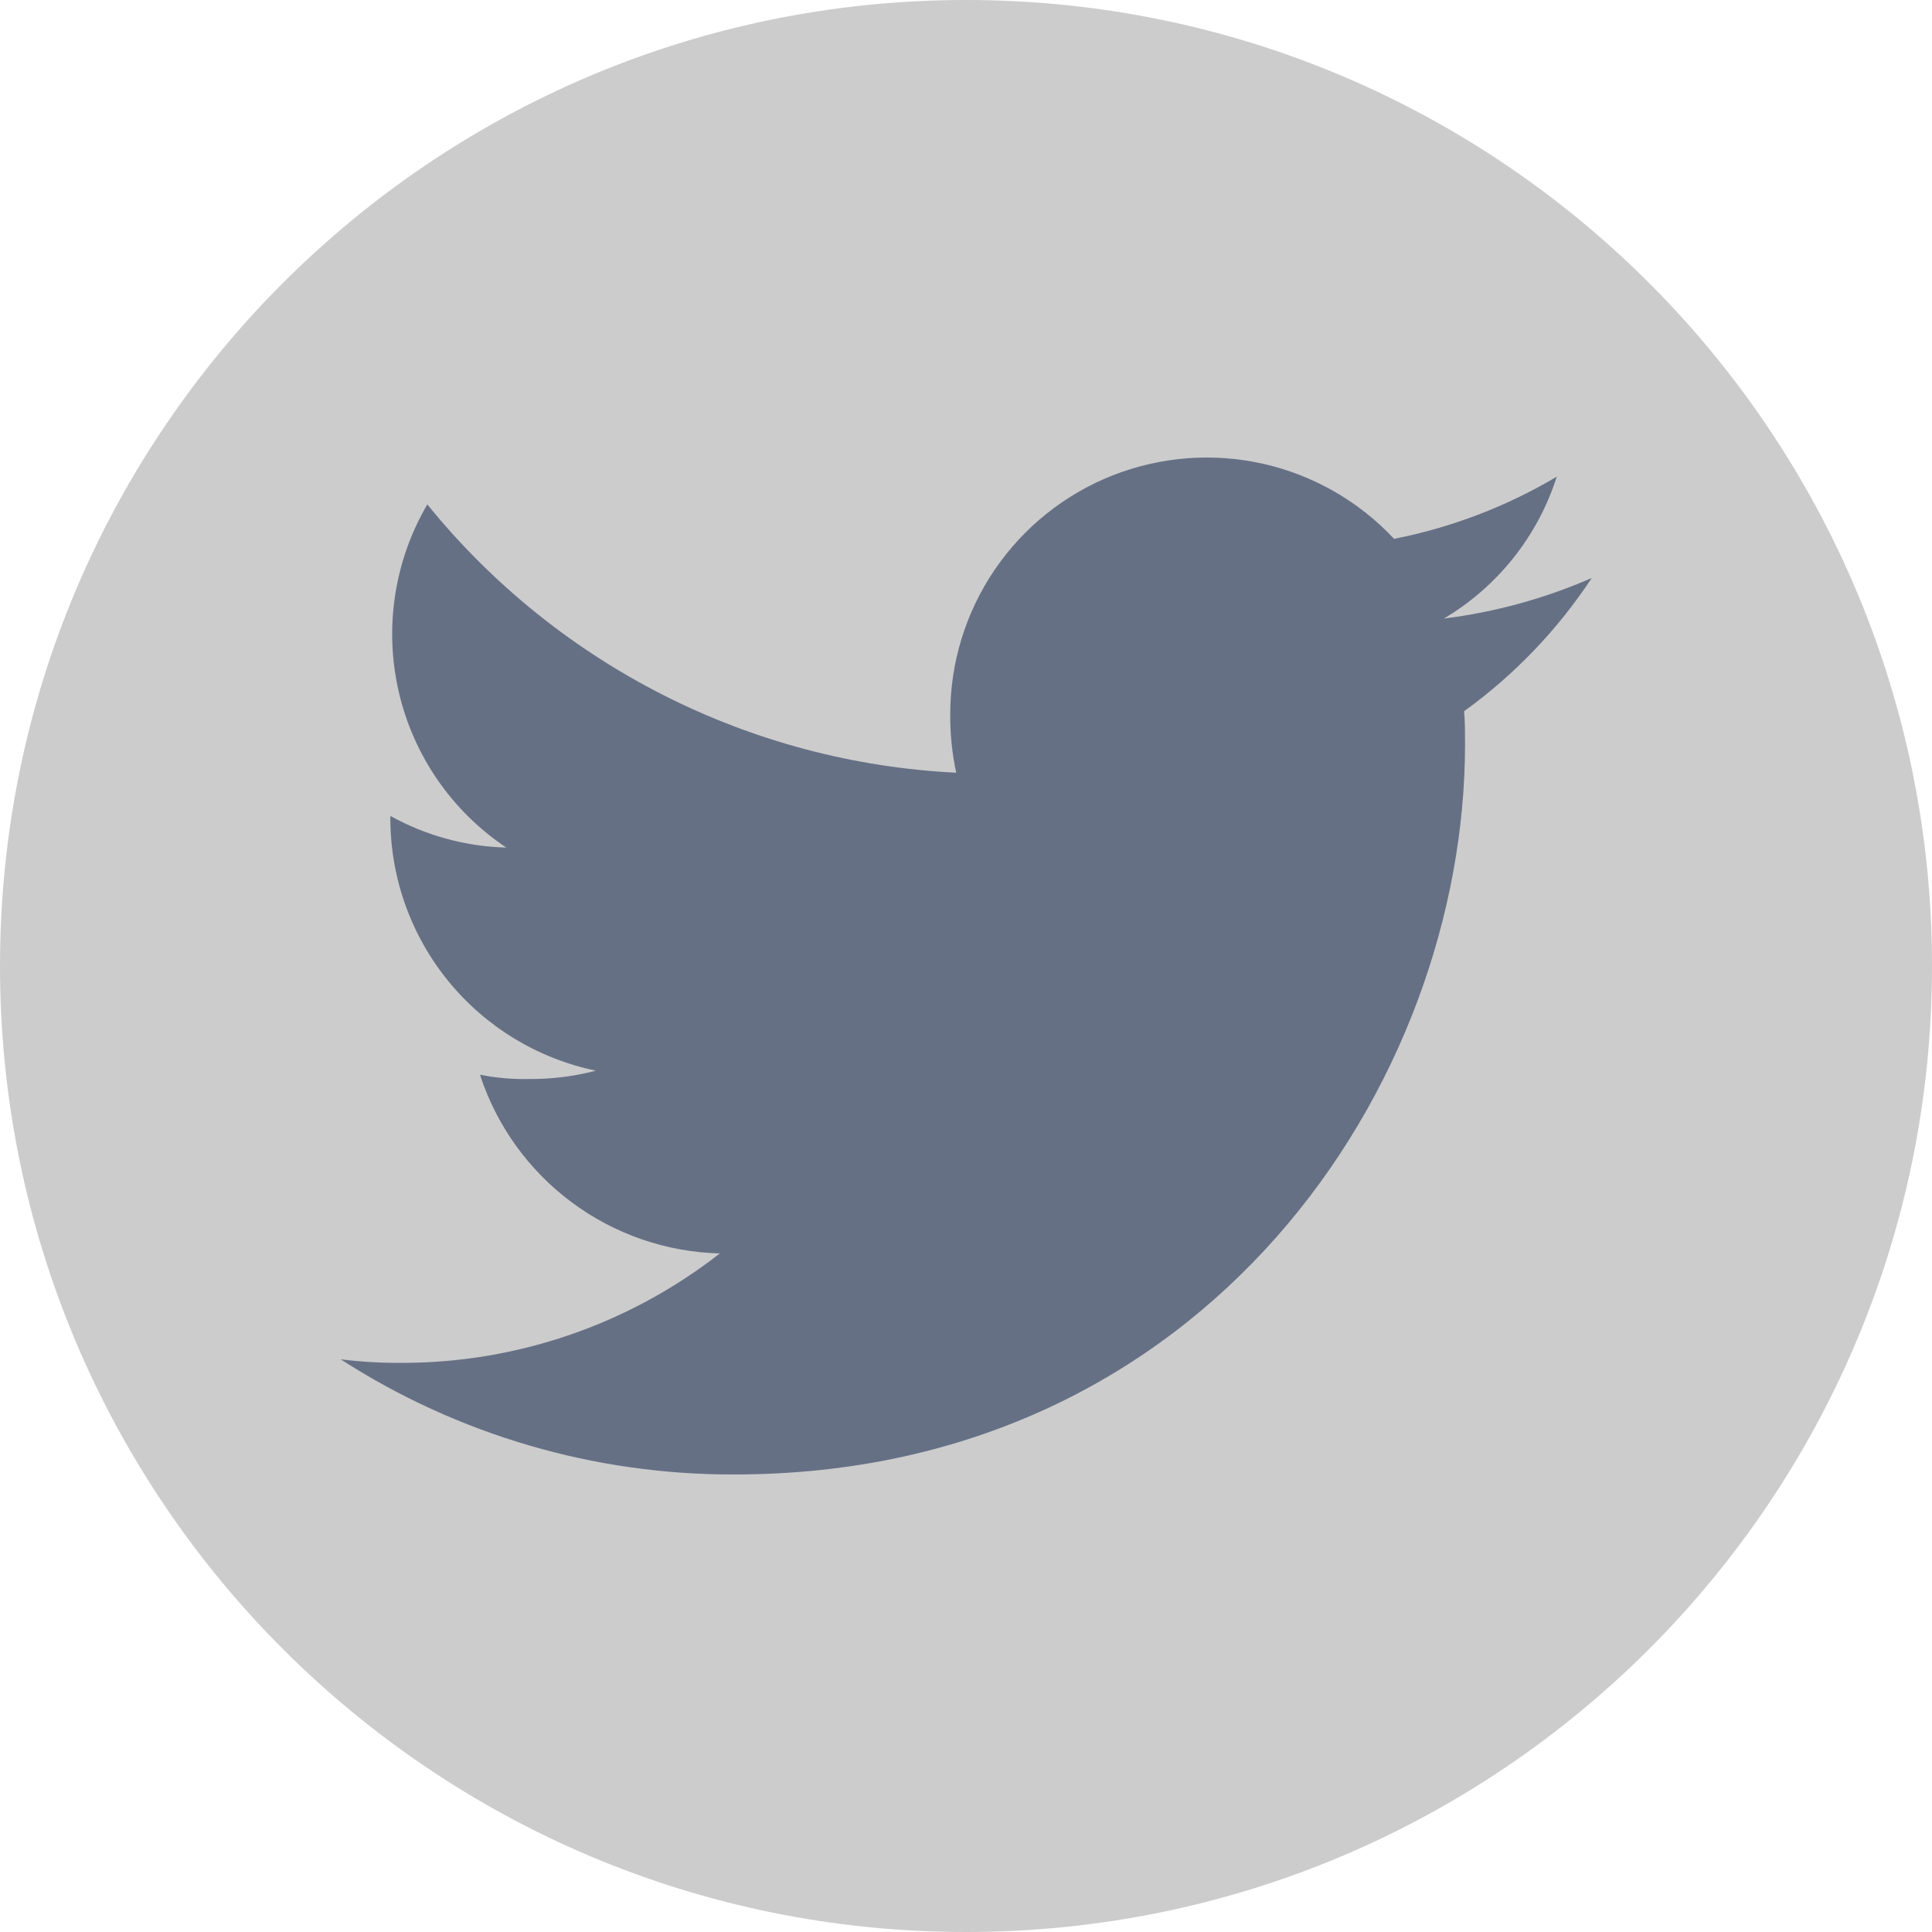 <svg width="40" height="40" viewBox="0 0 40 40" fill="none" xmlns="http://www.w3.org/2000/svg">
<path d="M20 40C31.046 40 40 31.046 40 20C40 8.955 31.046 0 20 0C8.954 0 0 8.955 0 20C0 31.046 8.954 40 20 40Z" fill="black" fill-opacity="0.2"/>
<path d="M32.955 11.967C31.981 12.392 30.95 12.675 29.895 12.806C31.007 12.146 31.839 11.101 32.231 9.869C31.19 10.487 30.051 10.922 28.863 11.156C28.135 10.378 27.19 9.836 26.15 9.602C25.11 9.368 24.024 9.453 23.032 9.844C22.041 10.236 21.191 10.917 20.592 11.799C19.993 12.68 19.673 13.722 19.674 14.788C19.67 15.194 19.712 15.601 19.797 15.998C17.684 15.894 15.617 15.346 13.73 14.389C11.843 13.431 10.179 12.087 8.847 10.443C8.163 11.613 7.951 12.999 8.255 14.32C8.558 15.64 9.355 16.795 10.482 17.548C9.641 17.526 8.818 17.301 8.082 16.893V16.951C8.084 18.177 8.508 19.364 9.283 20.314C10.058 21.264 11.136 21.918 12.337 22.167C11.883 22.286 11.415 22.344 10.945 22.34C10.607 22.346 10.269 22.317 9.937 22.251C10.281 23.305 10.943 24.227 11.832 24.889C12.721 25.552 13.794 25.923 14.903 25.951C13.024 27.419 10.708 28.217 8.324 28.217C7.899 28.22 7.474 28.196 7.053 28.143C9.484 29.71 12.318 30.539 15.211 30.527C24.987 30.527 30.332 22.43 30.332 15.411C30.332 15.177 30.332 14.951 30.313 14.725C31.354 13.973 32.249 13.039 32.955 11.967Z" fill="#667085"/>
</svg>
